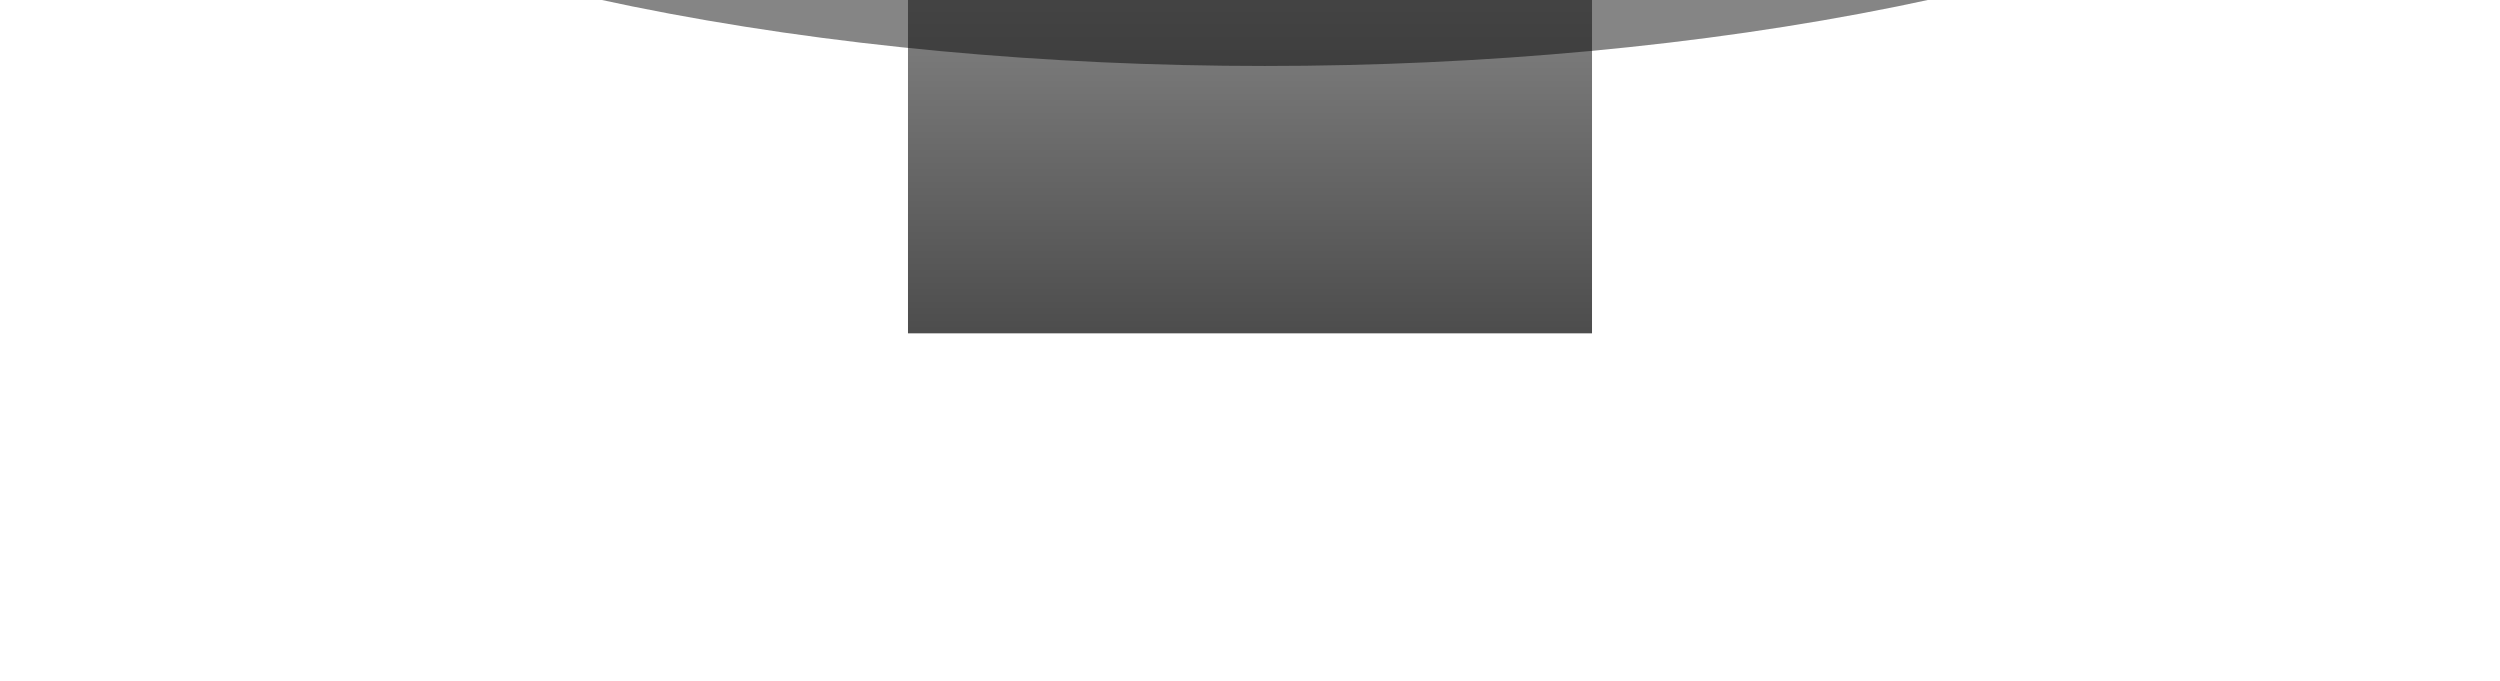 <svg width="1440" height="392" viewBox="0 0 1440 392" fill="none" xmlns="http://www.w3.org/2000/svg">
  <g filter="url(#filter0_f_182_16808)">
    <rect x="523" y="-456.394" width="394" height="648.393" fill="url(#paint0_linear_182_16808)" fill-opacity="0.7"/>
  </g>
  <g filter="url(#filter1_f_182_16808)">
    <ellipse cx="728.538" cy="-218" rx="728.538" ry="256" fill="url(#paint1_linear_182_16808)" fill-opacity="0.6"/>
  </g>
  <defs>
    <filter id="filter0_f_182_16808" x="323" y="-656.394" width="794" height="1048.39" filterUnits="userSpaceOnUse" color-interpolation-filters="sRGB">
      <feFlood flood-opacity="0" result="BackgroundImageFix"/>
      <feBlend mode="normal" in="SourceGraphic" in2="BackgroundImageFix" result="shape"/>
      <feGaussianBlur stdDeviation="100" result="effect1_foregroundBlur_182_16808"/>
    </filter>
    <filter id="filter1_f_182_16808" x="-200" y="-674" width="1857.08" height="912" filterUnits="userSpaceOnUse" color-interpolation-filters="sRGB">
      <feFlood flood-opacity="0" result="BackgroundImageFix"/>
      <feBlend mode="normal" in="SourceGraphic" in2="BackgroundImageFix" result="shape"/>
      <feGaussianBlur stdDeviation="100" result="effect1_foregroundBlur_182_16808"/>
    </filter>
    <linearGradient id="paint0_linear_182_16808" x1="720" y1="-456.394" x2="720" y2="191.999" gradientUnits="userSpaceOnUse">
      <stop stopColor="white" stop-opacity="0"/>
      <stop offset="1" stopColor="#A8F0F8"/>
    </linearGradient>
    <linearGradient id="paint1_linear_182_16808" x1="728.538" y1="-474" x2="728.538" y2="38" gradientUnits="userSpaceOnUse">
      <stop stopColor="#FFFBE5" stop-opacity="0"/>
      <stop offset="0.355" stopColor="#15E3E3" stop-opacity="0.1"/>
      <stop offset="0.805" stopColor="#FFF800" stop-opacity="0.8"/>
    </linearGradient>
  </defs>
</svg>
